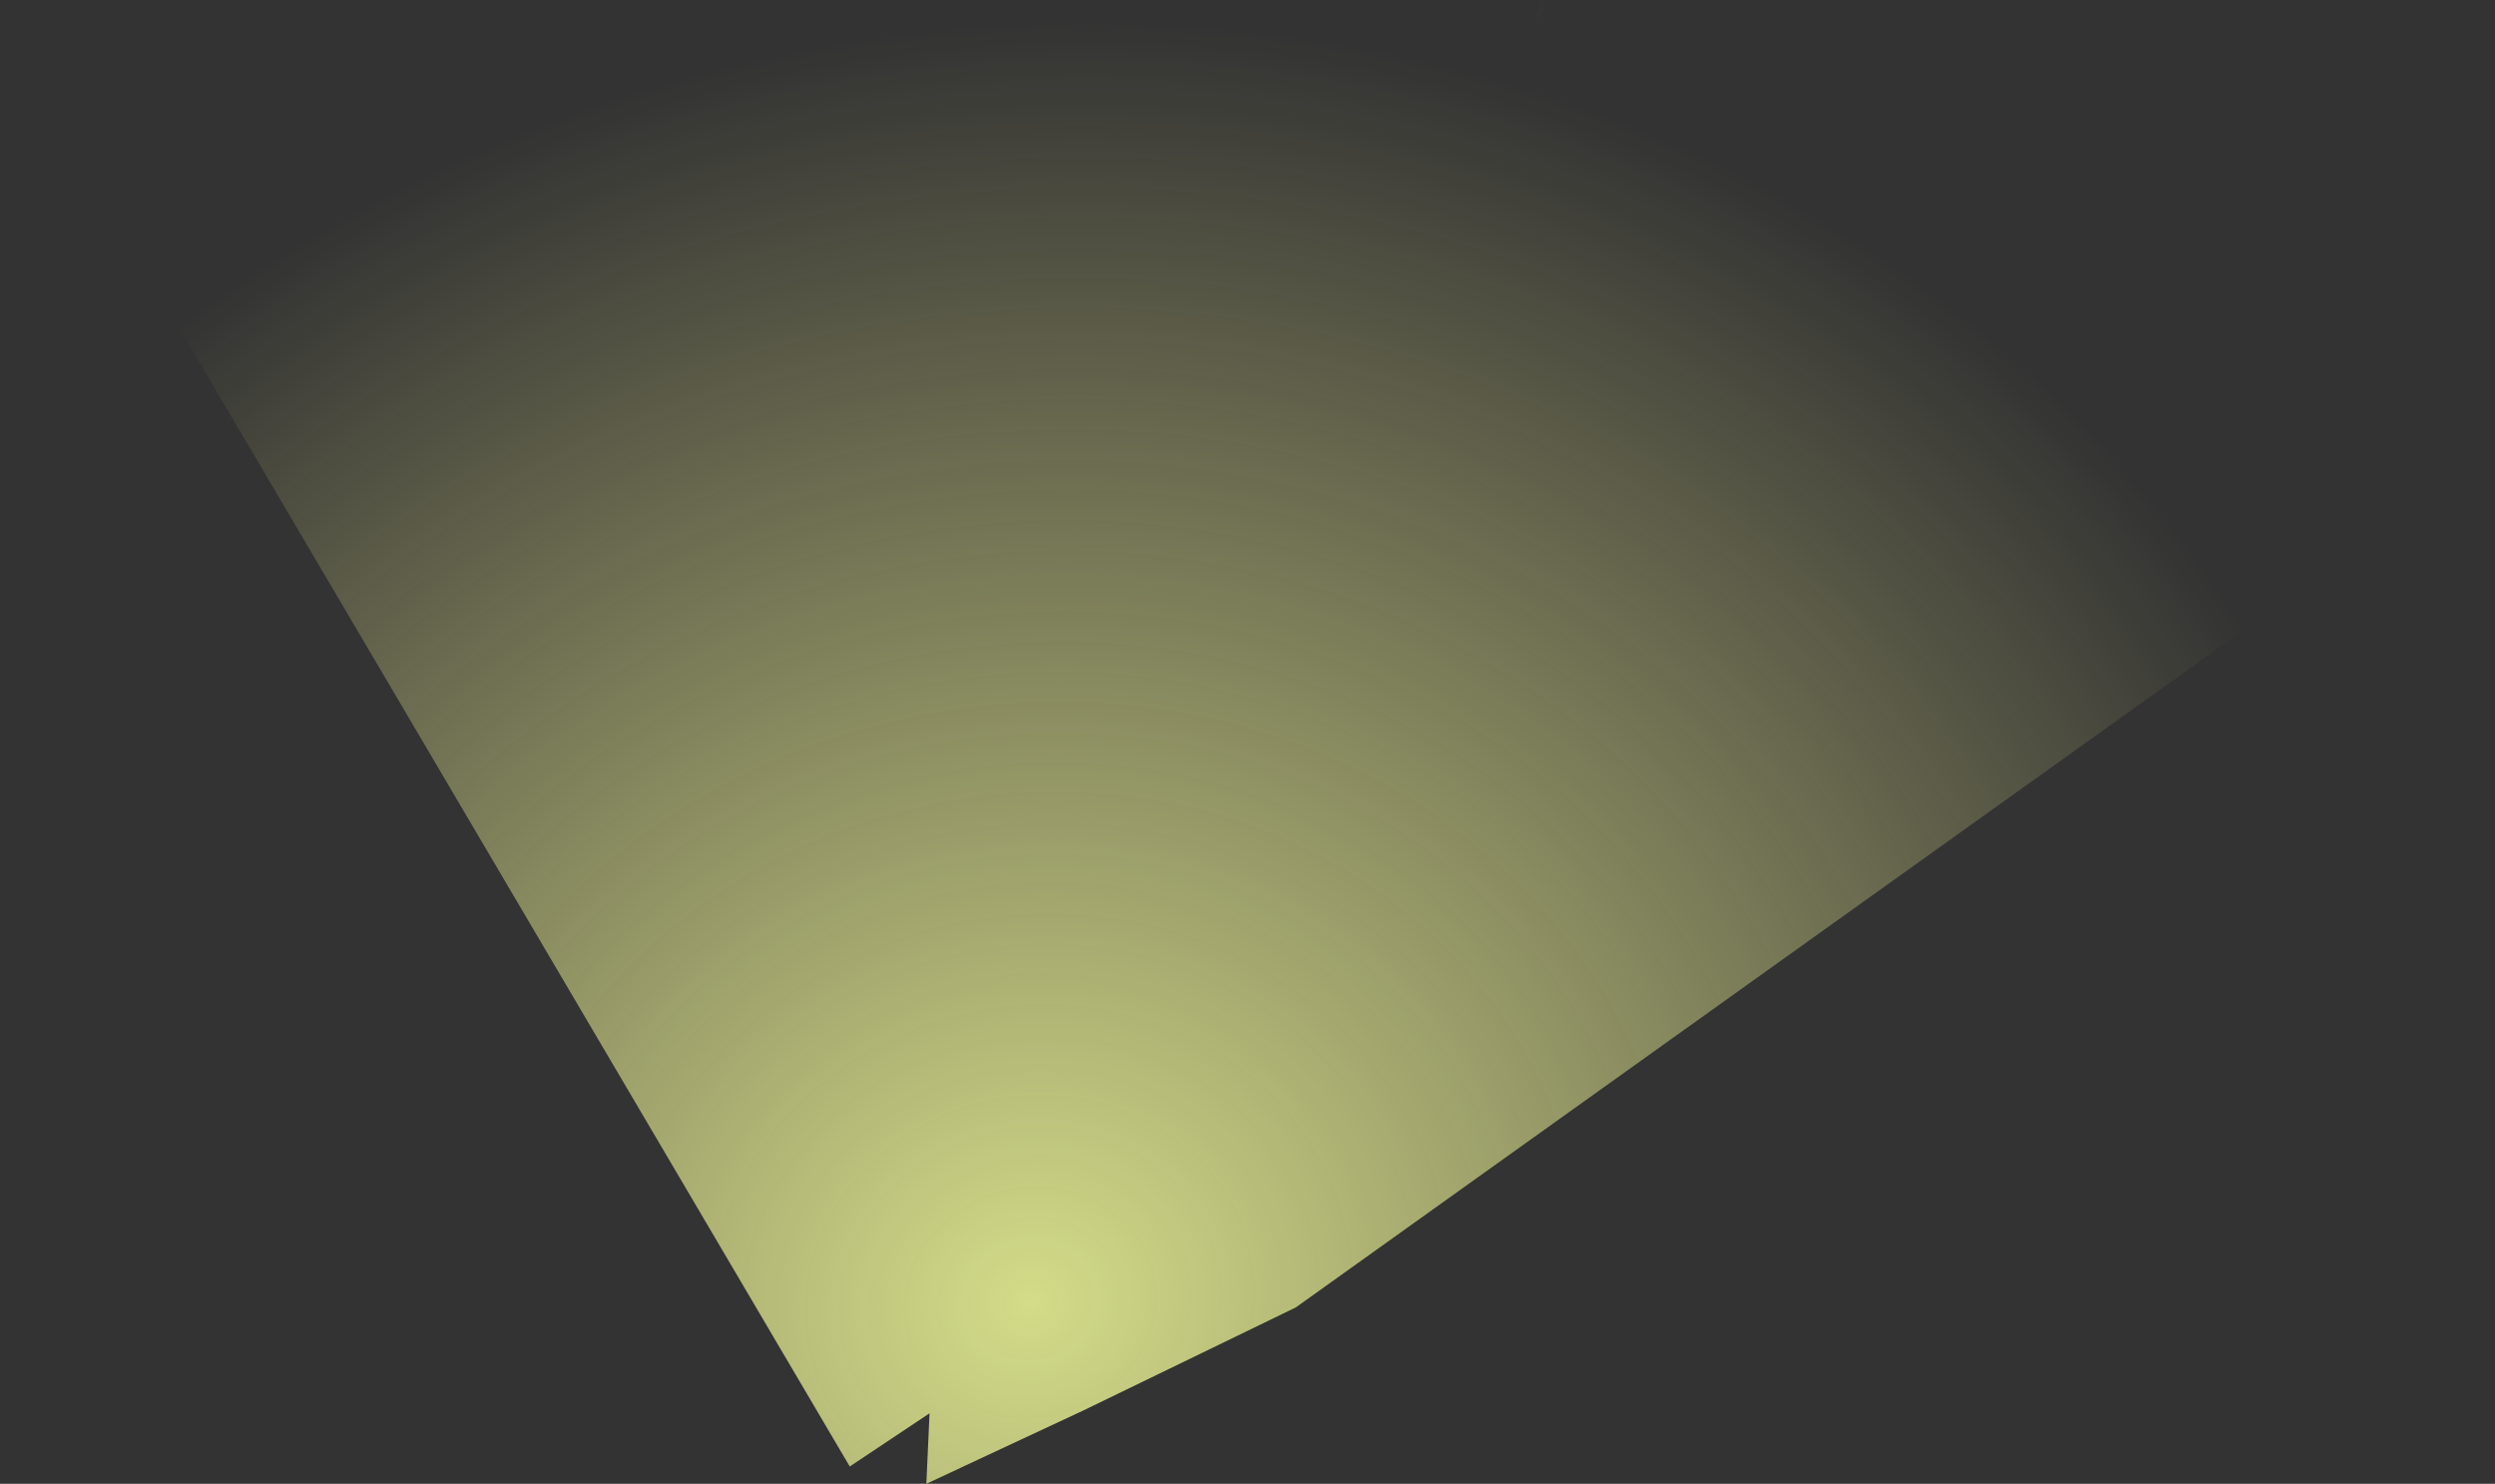 <?xml version="1.0" encoding="UTF-8" standalone="no"?>
<svg xmlns:ffdec="https://www.free-decompiler.com/flash" xmlns:xlink="http://www.w3.org/1999/xlink" ffdec:objectType="shape" height="278.95px" width="469.05px" xmlns="http://www.w3.org/2000/svg">
  <rect width="100%" height="100%" fill="#333333" stroke="none"/>
  <g transform="matrix(1.0, 0.0, 0.0, 1.0, 149.1, 131.95)">
    <path d="M140.05 -128.05 L140.25 -131.95 138.25 -131.9 138.25 -131.95 141.8 -131.95 140.05 -128.05" fill="url(#gradient0)" fill-rule="evenodd" stroke="none"/>
    <path d="M140.05 -128.05 L139.8 -123.0 319.95 -47.3 94.5 113.85 54.6 133.2 25.05 147.0 25.65 133.75 10.65 143.75 -149.1 -127.5 138.25 -131.9 140.25 -131.95 140.05 -128.05" fill="url(#gradient1)" fill-rule="evenodd" stroke="none"/>
  </g>
  <defs>
    <radialGradient cx="0" cy="0" gradientTransform="matrix(0.256, 0.0, -0.011, 0.235, -10.9, 5.9)" gradientUnits="userSpaceOnUse" id="gradient0" r="819.2" spreadMethod="pad">
      <stop offset="0.0" stop-color="#fcfc25" stop-opacity="0.733"/>
      <stop offset="1.0" stop-color="#fefd9a" stop-opacity="0.0"/>
    </radialGradient>
    <radialGradient cx="0" cy="0" gradientTransform="matrix(0.319, 0.0, -0.014, 0.294, 44.55, 112.9)" gradientUnits="userSpaceOnUse" id="gradient1" r="819.2" spreadMethod="pad">
      <stop offset="0.0" stop-color="#f4fe9a" stop-opacity="0.831"/>
      <stop offset="1.0" stop-color="#fefd9a" stop-opacity="0.0"/>
    </radialGradient>
  </defs>
</svg>
